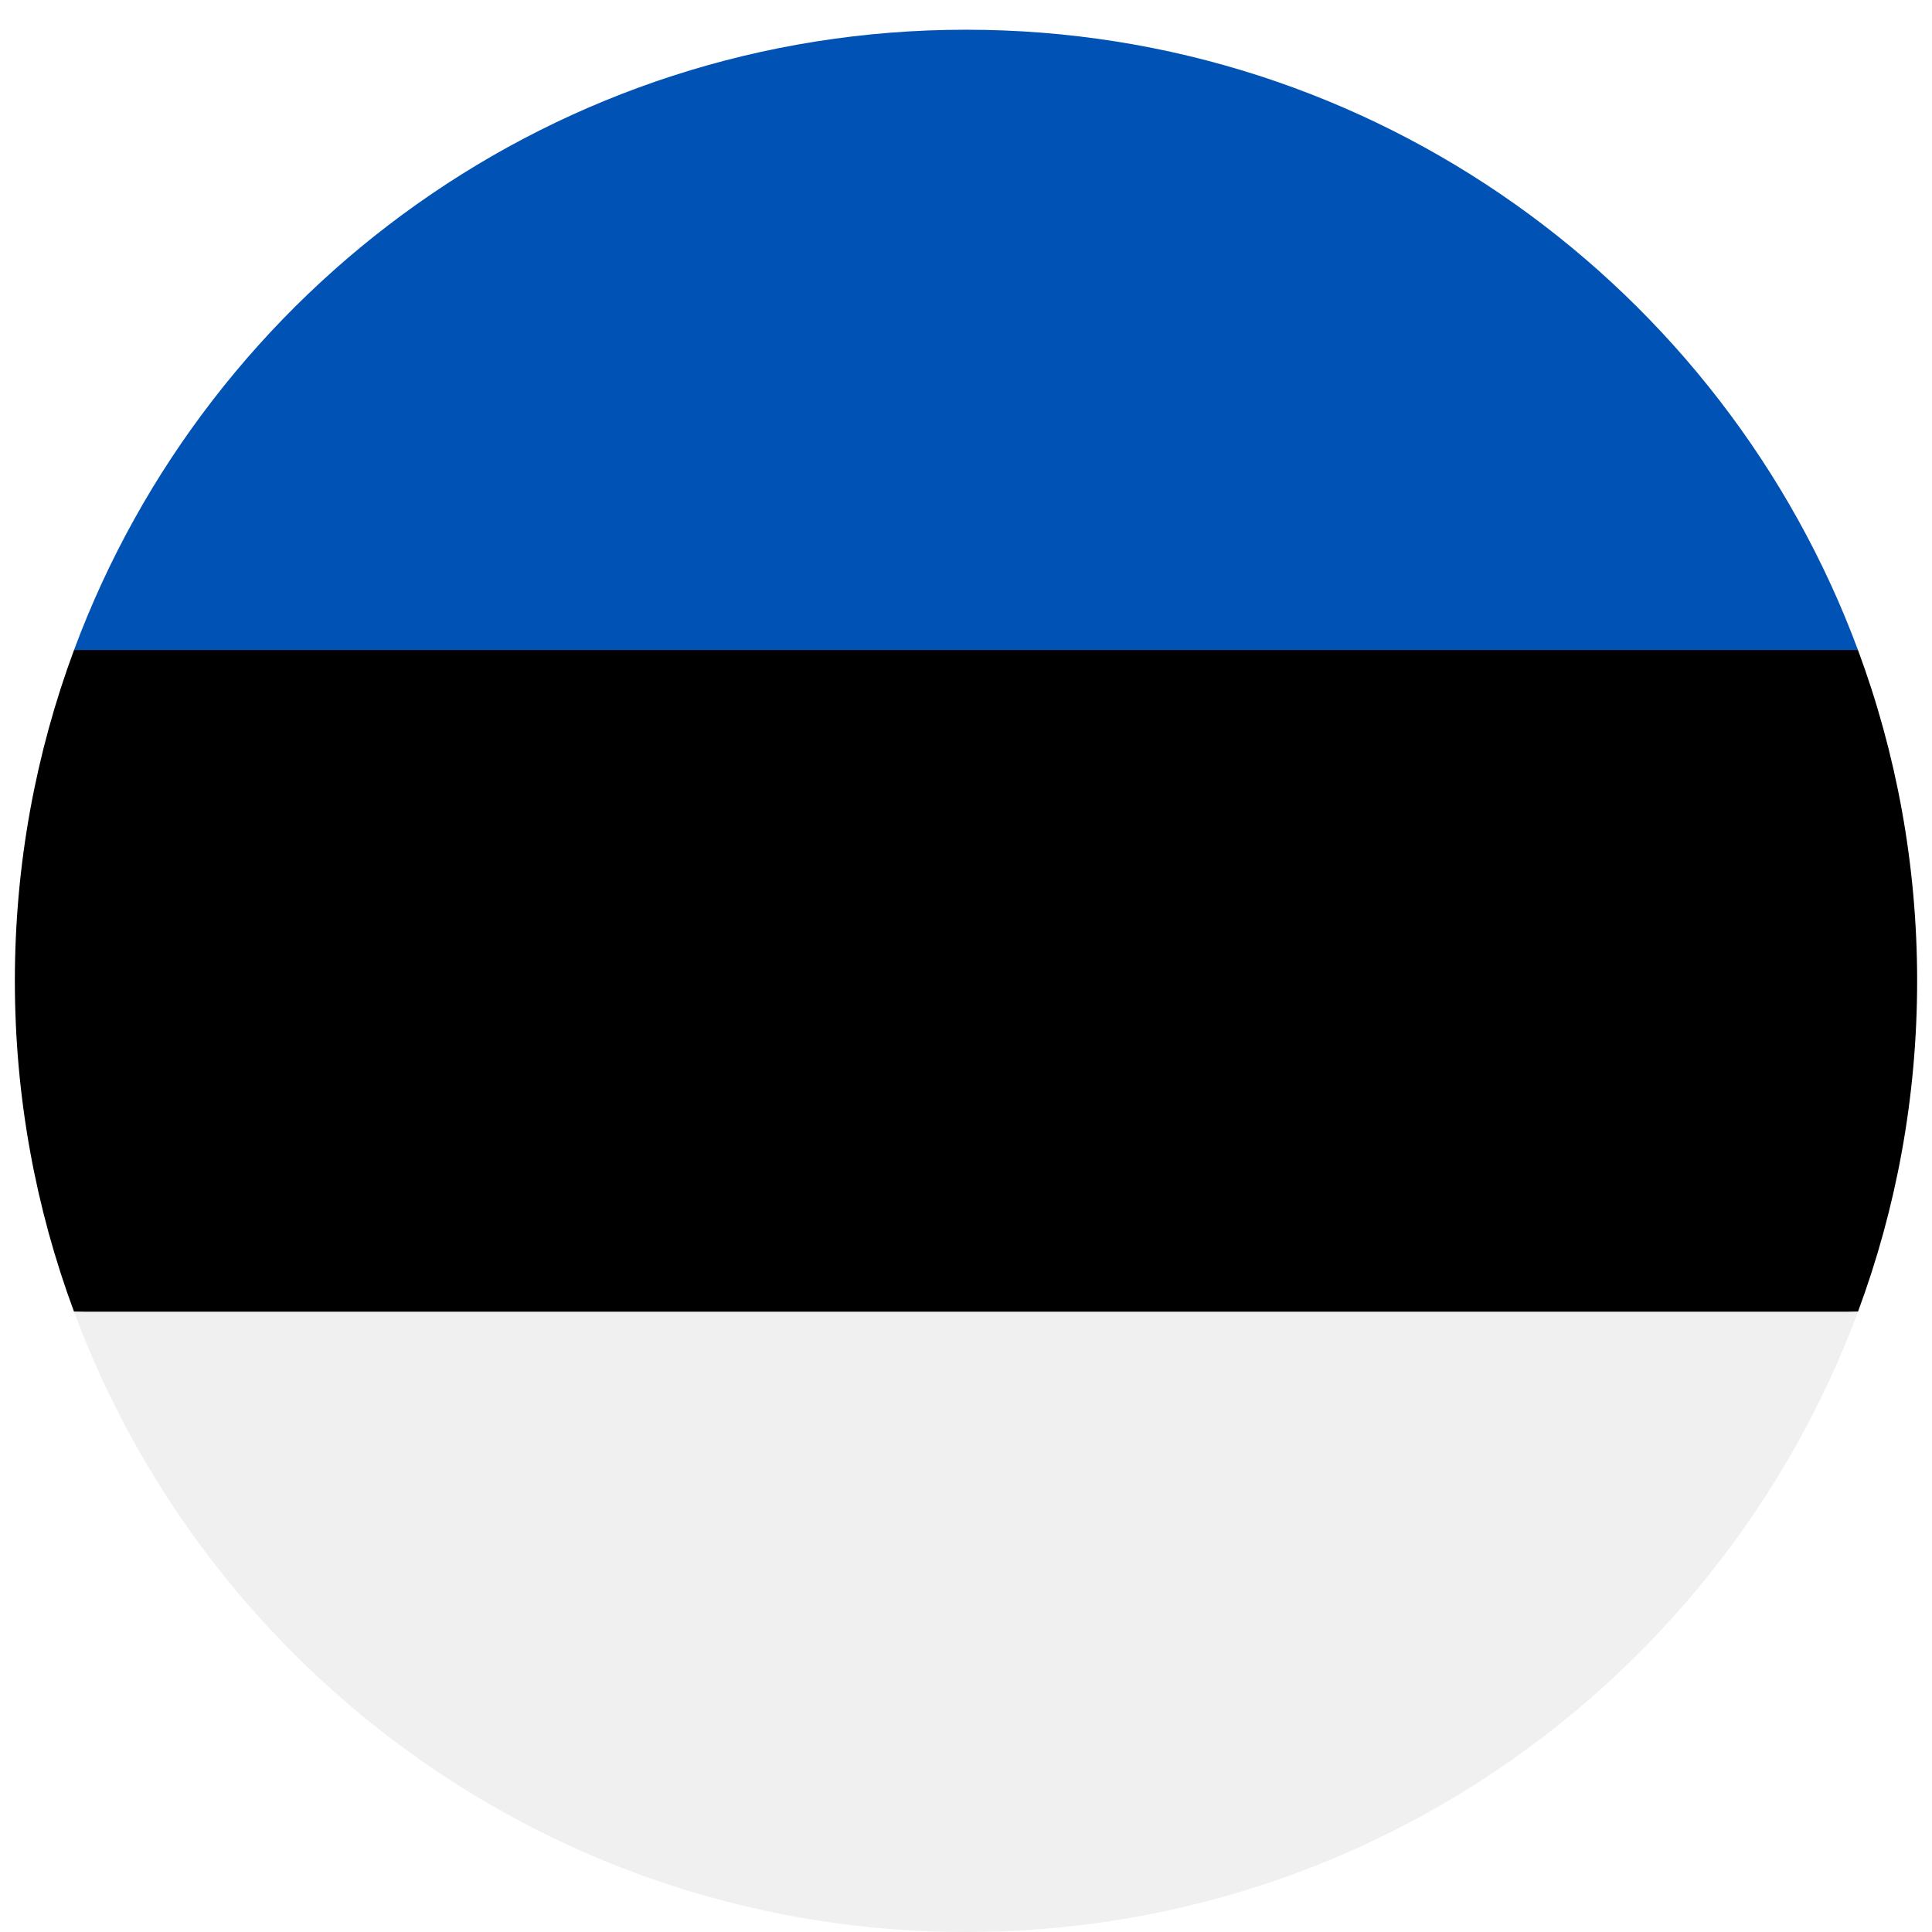 <svg width="520" height="520" viewBox="0 0 520 520" fill="none" xmlns="http://www.w3.org/2000/svg">
<g clip-path="url(#clip0_105_1457)" filter="url(#filter0_dd_105_1457)">
<path d="M4 256C4 287.314 9.633 317.31 19.923 345.043L260 356.174L500.077 345.044C510.368 317.31 516 287.314 516 256C516 224.686 510.368 194.69 500.077 166.957L260 155.826L19.923 166.956C9.633 194.69 4 224.686 4 256H4Z" fill="black"/>
<path d="M260 0C149.929 0 56.094 69.472 19.923 166.957H500.078C463.906 69.472 370.071 0 260 0Z" fill="#0052B4"/>
<path d="M500.077 345.043H19.923C56.094 442.527 149.929 512 260 512C370.071 512 463.906 442.527 500.077 345.043Z" fill="#F0F0F0"/>
</g>
<defs>
<filter id="filter0_dd_105_1457" x="0" y="0" width="520" height="520" filterUnits="userSpaceOnUse" color-interpolation-filters="sRGB">
<feFlood flood-opacity="0" result="BackgroundImageFix"/>
<feColorMatrix in="SourceAlpha" type="matrix" values="0 0 0 0 0 0 0 0 0 0 0 0 0 0 0 0 0 0 127 0" result="hardAlpha"/>
<feOffset dy="4"/>
<feGaussianBlur stdDeviation="2"/>
<feComposite in2="hardAlpha" operator="out"/>
<feColorMatrix type="matrix" values="0 0 0 0 0 0 0 0 0 0 0 0 0 0 0 0 0 0 0.25 0"/>
<feBlend mode="normal" in2="BackgroundImageFix" result="effect1_dropShadow_105_1457"/>
<feColorMatrix in="SourceAlpha" type="matrix" values="0 0 0 0 0 0 0 0 0 0 0 0 0 0 0 0 0 0 127 0" result="hardAlpha"/>
<feOffset dy="4"/>
<feGaussianBlur stdDeviation="2"/>
<feComposite in2="hardAlpha" operator="out"/>
<feColorMatrix type="matrix" values="0 0 0 0 0 0 0 0 0 0 0 0 0 0 0 0 0 0 0.25 0"/>
<feBlend mode="normal" in2="effect1_dropShadow_105_1457" result="effect2_dropShadow_105_1457"/>
<feBlend mode="normal" in="SourceGraphic" in2="effect2_dropShadow_105_1457" result="shape"/>
</filter>
<clipPath id="clip0_105_1457">
<rect width="512" height="512" fill="white" transform="translate(4)"/>
</clipPath>
</defs>
</svg>
